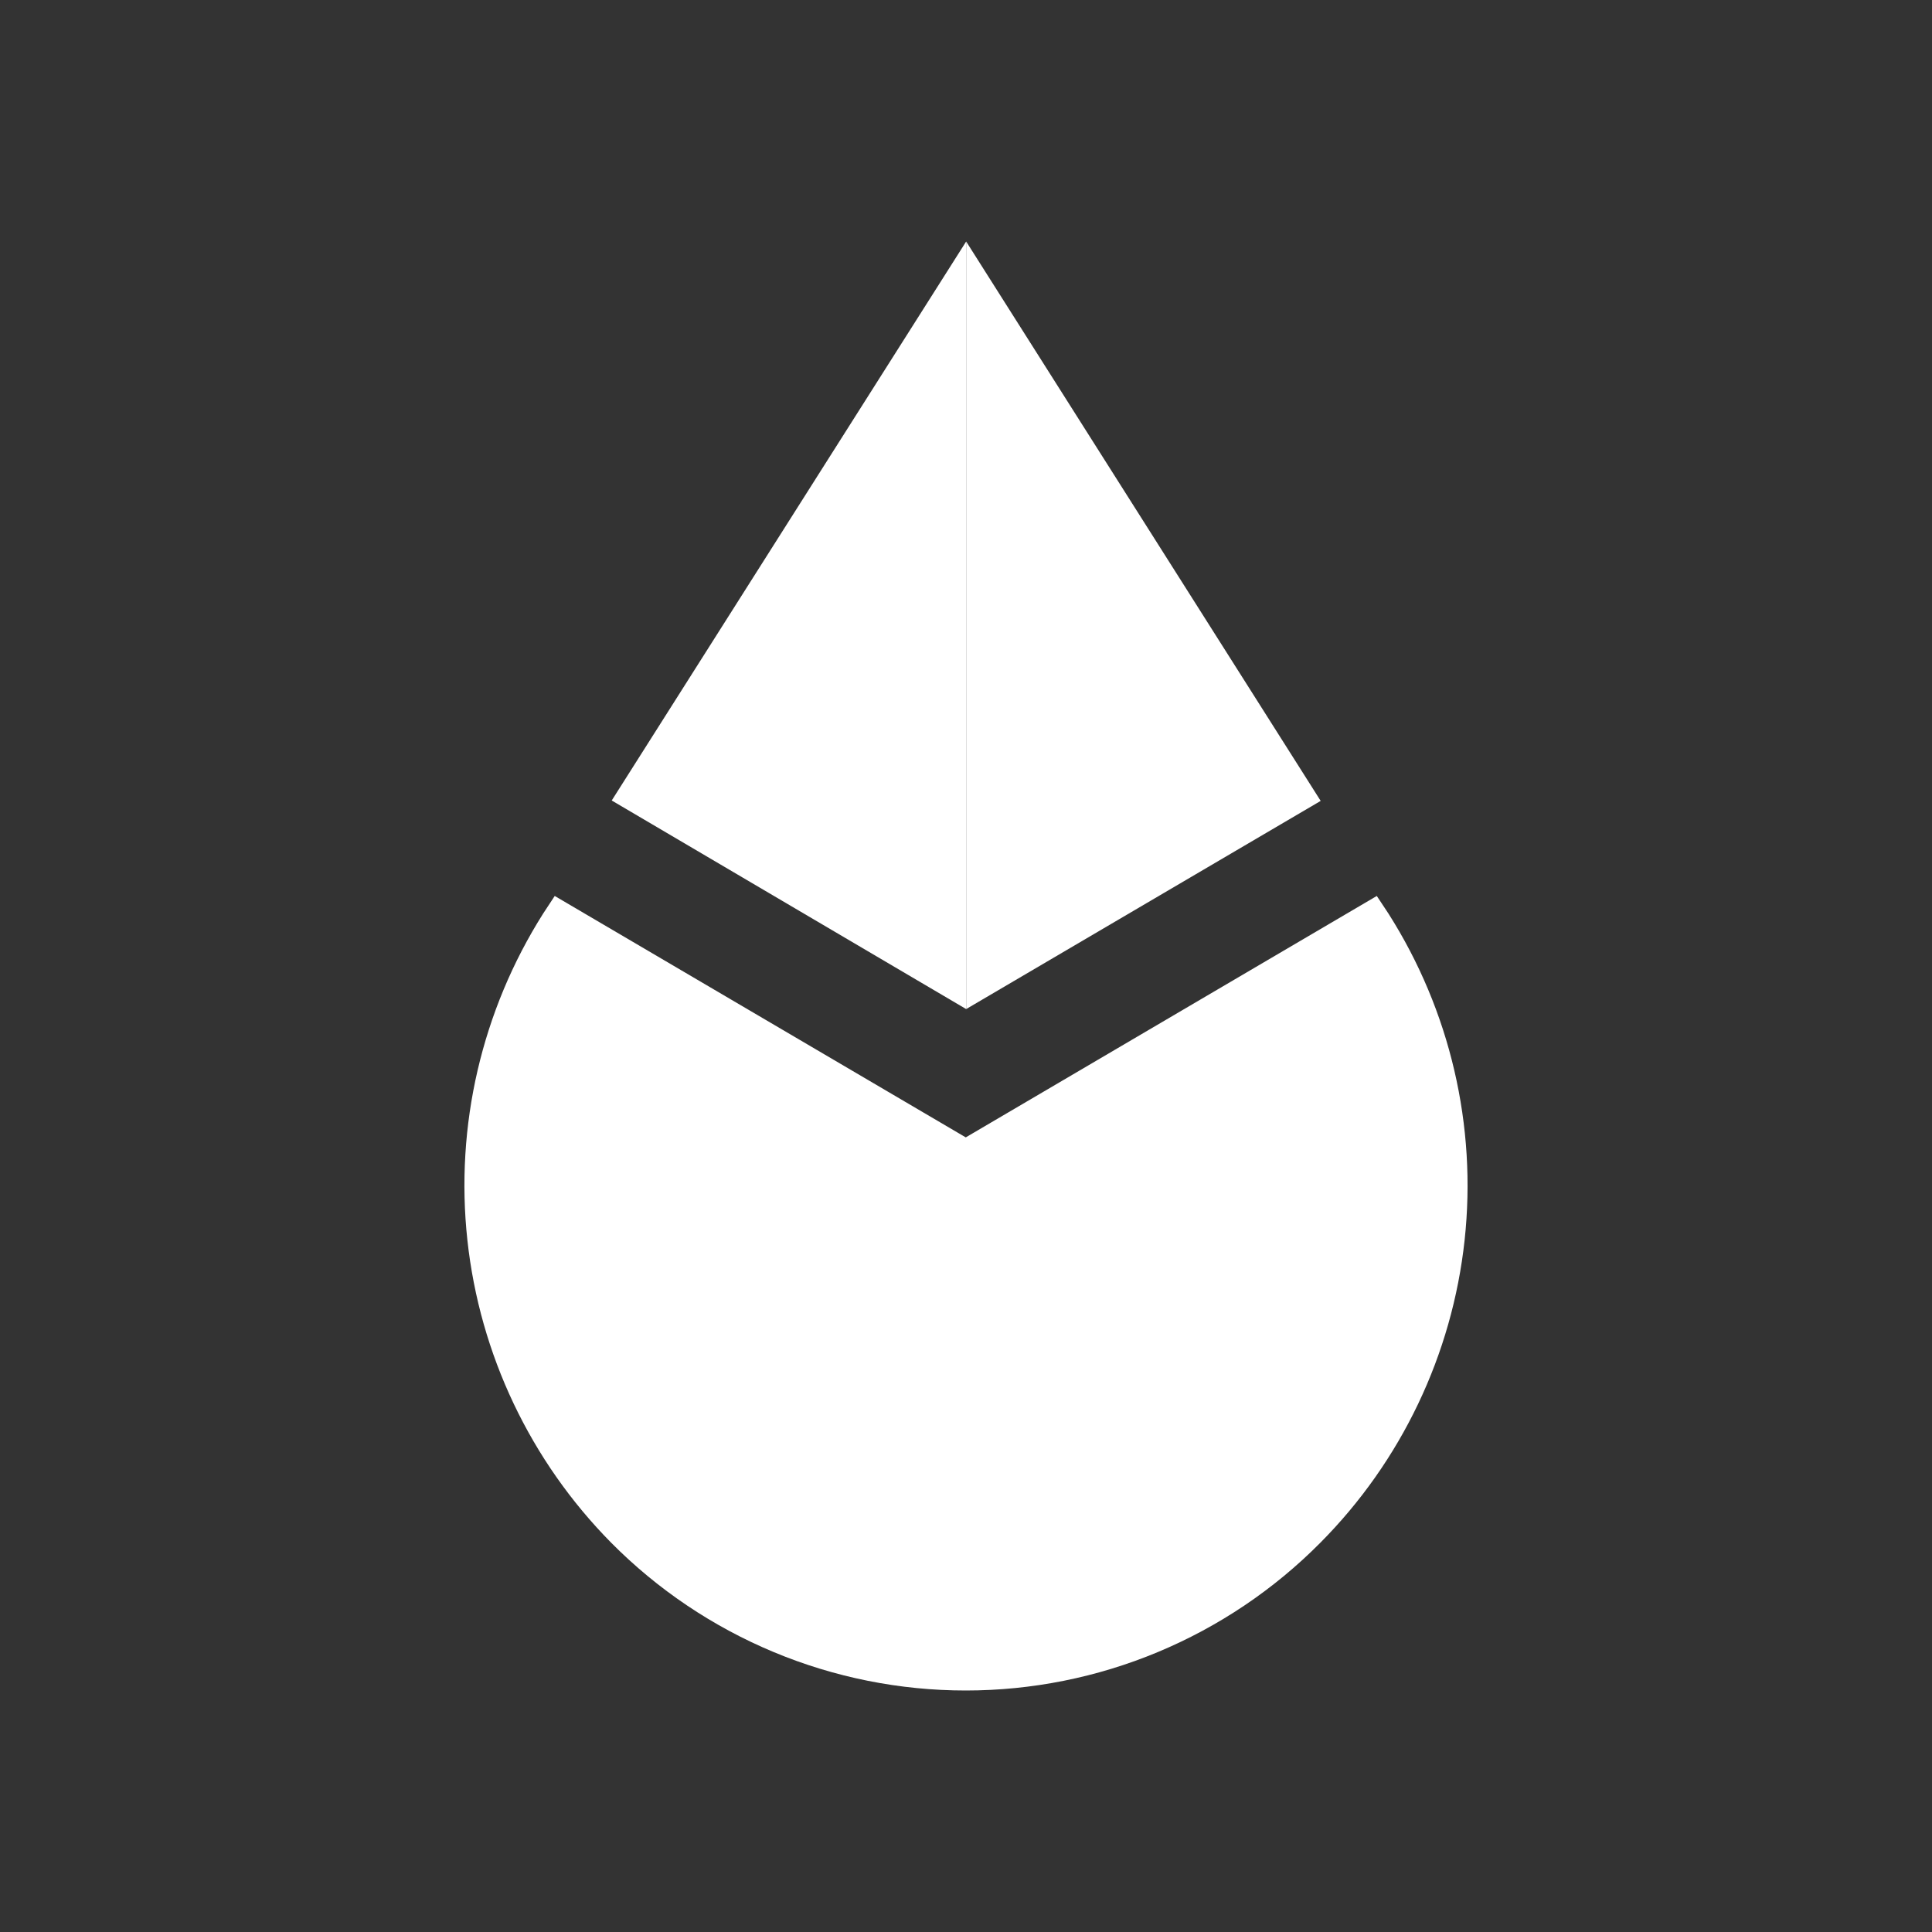 <svg width="24" height="24" viewBox="0 0 24 24" fill="none" xmlns="http://www.w3.org/2000/svg">
<rect x="0" y="0" width="24" height="24" fill="#333333" stroke="none"/>
<path d="M11.997 14.129L6.891 11.13L6.747 11.349C5.984 12.556 5.652 13.986 5.806 15.405C5.96 16.825 6.59 18.15 7.593 19.165C8.17 19.747 8.856 20.208 9.612 20.523C10.368 20.838 11.178 21 11.997 21C12.816 21 13.627 20.838 14.382 20.523C15.138 20.208 15.824 19.747 16.401 19.165C17.408 18.152 18.04 16.826 18.194 15.405C18.348 13.985 18.014 12.555 17.248 11.349L17.103 11.13L11.997 14.129Z" fill="white"/>
<path d="M12.002 3L16.406 9.949L12.002 12.535V3Z" fill="white"/>
<path d="M12.002 3V12.535L7.599 9.944L12.002 3Z" fill="white"/>
</svg>
